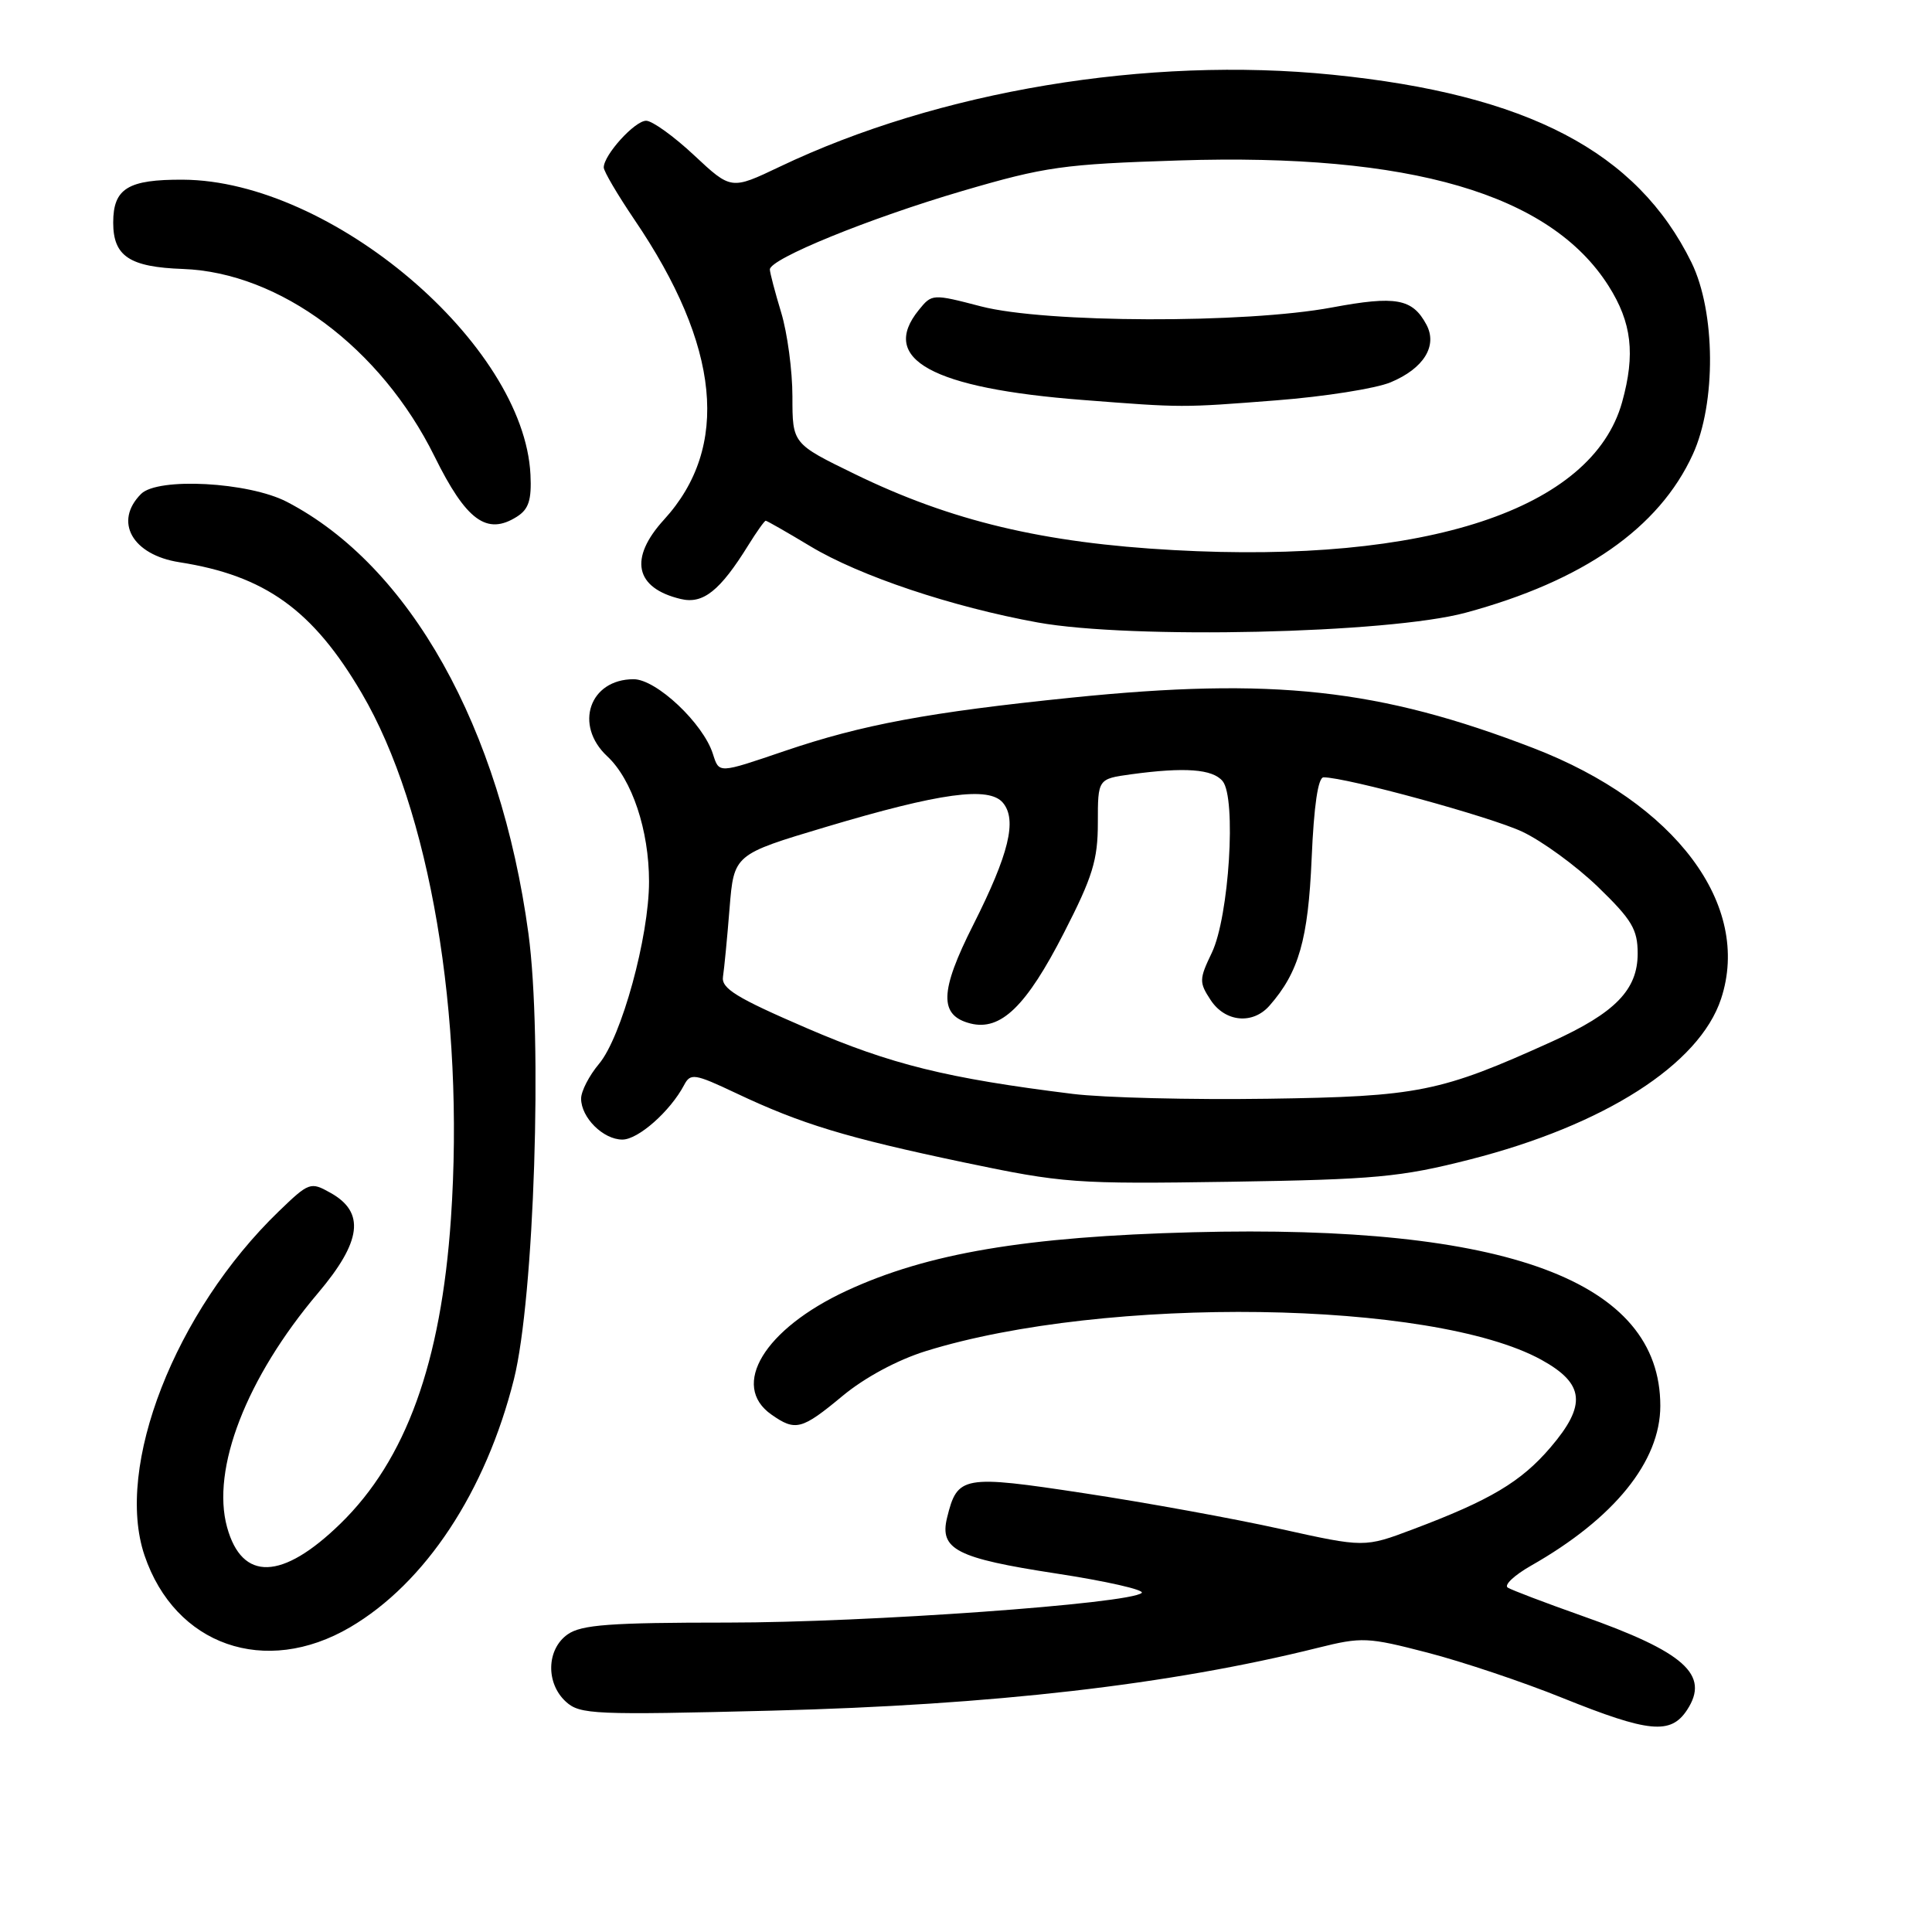 <?xml version="1.0" encoding="UTF-8" standalone="no"?>
<!DOCTYPE svg PUBLIC "-//W3C//DTD SVG 1.1//EN" "http://www.w3.org/Graphics/SVG/1.1/DTD/svg11.dtd" >
<svg xmlns="http://www.w3.org/2000/svg" xmlns:xlink="http://www.w3.org/1999/xlink" version="1.1" viewBox="0 0 256 256">
 <g >
 <path fill="currentColor"
d=" M 223.55 226.57 C 226.60 221.91 223.22 218.90 209.55 214.08 C 204.72 212.37 200.33 210.70 199.79 210.37 C 199.25 210.04 200.64 208.73 202.87 207.46 C 213.89 201.20 220.00 193.65 220.00 186.28 C 220.00 169.74 199.69 162.20 158.07 163.28 C 135.90 163.86 122.89 166.06 112.16 171.04 C 101.28 176.09 96.73 183.60 102.22 187.44 C 105.41 189.68 106.23 189.46 111.64 184.97 C 114.59 182.52 118.93 180.19 122.70 179.02 C 146.52 171.63 189.81 172.25 204.24 180.18 C 209.97 183.34 210.27 186.16 205.44 191.80 C 201.54 196.36 197.45 198.79 187.22 202.64 C 180.80 205.06 180.80 205.06 169.65 202.59 C 163.52 201.23 151.85 199.10 143.72 197.87 C 127.54 195.41 126.86 195.53 125.49 201.11 C 124.47 205.30 126.74 206.47 139.91 208.49 C 146.59 209.51 151.70 210.67 151.28 211.07 C 149.72 212.50 114.87 215.00 96.40 215.00 C 80.86 215.00 77.04 215.28 75.22 216.56 C 72.41 218.53 72.29 223.05 75.00 225.50 C 76.85 227.18 78.77 227.26 102.25 226.67 C 131.58 225.93 155.03 223.23 174.64 218.34 C 180.46 216.89 181.23 216.93 189.14 218.98 C 193.74 220.17 201.78 222.86 207.00 224.97 C 218.50 229.60 221.38 229.88 223.55 226.57 Z  M 46.39 215.62 C 56.36 209.77 64.36 197.66 68.10 182.75 C 70.79 171.99 71.91 137.63 70.02 123.70 C 66.31 96.39 54.32 74.96 38.00 66.49 C 32.94 63.87 20.92 63.22 18.69 65.45 C 15.04 69.11 17.52 73.53 23.78 74.50 C 35.12 76.27 41.46 80.82 47.93 91.85 C 56.96 107.22 61.59 134.53 59.75 161.48 C 58.44 180.60 53.79 193.44 45.10 201.90 C 37.39 209.41 32.08 209.57 30.09 202.37 C 27.96 194.65 32.66 182.54 42.12 171.36 C 47.93 164.50 48.42 160.63 43.78 158.05 C 41.15 156.57 40.94 156.65 36.94 160.51 C 23.19 173.79 15.17 194.35 19.15 206.10 C 23.20 218.04 35.14 222.21 46.39 215.62 Z  M 194.73 153.65 C 212.59 149.10 225.18 141.05 228.05 132.35 C 232.15 119.93 222.01 106.39 203.19 99.13 C 182.77 91.26 168.68 89.72 142.00 92.44 C 123.04 94.38 114.27 96.01 103.97 99.51 C 95.12 102.52 95.30 102.51 94.46 99.89 C 93.18 95.85 86.97 90.00 83.96 90.00 C 78.11 90.00 76.03 96.08 80.46 100.21 C 83.75 103.27 86.00 110.01 86.00 116.81 C 86.00 124.13 82.35 137.43 79.37 140.97 C 78.07 142.52 77.00 144.59 77.00 145.57 C 77.00 148.09 79.93 151.00 82.47 151.00 C 84.57 151.00 88.81 147.25 90.65 143.77 C 91.49 142.17 92.03 142.25 97.53 144.85 C 106.17 148.94 112.07 150.73 127.65 154.01 C 140.91 156.79 142.42 156.90 163.00 156.59 C 182.22 156.29 185.58 155.98 194.73 153.65 Z  M 194.20 81.19 C 209.78 76.98 219.83 69.98 224.30 60.22 C 227.42 53.43 227.33 41.32 224.13 34.78 C 216.91 20.09 202.43 12.51 176.55 9.90 C 152.07 7.43 124.37 12.04 103.30 22.10 C 96.88 25.16 96.88 25.16 91.98 20.58 C 89.29 18.06 86.42 16.00 85.62 16.00 C 84.11 16.00 80.00 20.53 80.00 22.19 C 80.00 22.70 81.83 25.80 84.06 29.10 C 95.44 45.85 96.77 59.24 87.99 68.85 C 83.30 73.99 84.12 77.92 90.20 79.37 C 93.16 80.08 95.40 78.30 99.15 72.25 C 100.26 70.46 101.30 69.00 101.46 69.00 C 101.62 69.00 104.28 70.52 107.37 72.38 C 113.91 76.32 126.15 80.42 137.50 82.48 C 149.88 84.72 183.98 83.95 194.20 81.19 Z  M 70.29 62.90 C 69.45 45.61 43.91 23.92 24.25 23.81 C 16.95 23.77 15.00 24.97 15.00 29.50 C 15.00 33.95 17.16 35.39 24.25 35.64 C 37.07 36.11 50.46 46.08 57.57 60.46 C 61.78 68.99 64.51 70.99 68.50 68.46 C 70.06 67.47 70.45 66.25 70.29 62.90 Z  M 142.16 144.95 C 125.45 142.88 118.07 141.05 106.91 136.24 C 97.56 132.21 95.55 130.97 95.80 129.41 C 95.96 128.36 96.36 124.29 96.67 120.36 C 97.25 113.22 97.25 113.22 109.39 109.59 C 124.62 105.04 131.06 104.16 132.90 106.38 C 134.79 108.66 133.69 113.16 128.97 122.53 C 124.49 131.39 124.41 134.56 128.60 135.62 C 132.61 136.62 135.99 133.35 140.98 123.60 C 144.78 116.19 145.47 113.95 145.47 109.03 C 145.47 103.21 145.47 103.21 149.87 102.60 C 156.99 101.63 160.67 101.90 162.00 103.50 C 163.85 105.73 162.86 121.49 160.57 126.25 C 158.89 129.75 158.88 130.17 160.41 132.50 C 162.33 135.44 166.00 135.79 168.22 133.25 C 172.10 128.83 173.34 124.48 173.80 113.75 C 174.10 106.74 174.65 103.00 175.38 103.00 C 178.41 103.00 197.49 108.22 201.70 110.20 C 204.34 111.44 208.86 114.74 211.75 117.53 C 216.24 121.88 217.00 123.15 217.00 126.35 C 217.00 131.15 214.02 134.21 205.65 138.01 C 190.84 144.72 187.98 145.30 168.00 145.59 C 157.82 145.74 146.20 145.45 142.16 144.95 Z  M 155.50 72.89 C 138.20 71.94 126.02 69.03 113.25 62.81 C 105.00 58.79 105.00 58.79 105.00 52.55 C 105.00 49.12 104.33 44.11 103.51 41.41 C 102.69 38.71 102.02 36.14 102.01 35.71 C 101.99 34.30 115.17 28.93 127.50 25.31 C 138.51 22.08 140.89 21.75 156.24 21.26 C 186.90 20.28 205.41 25.69 213.14 37.88 C 216.22 42.74 216.71 46.91 214.94 53.28 C 210.99 67.49 189.01 74.74 155.50 72.89 Z  M 169.10 53.05 C 175.47 52.56 182.30 51.48 184.26 50.66 C 188.65 48.83 190.51 45.83 189.01 43.02 C 187.16 39.56 184.97 39.16 176.50 40.74 C 165.03 42.89 138.51 42.81 130.00 40.60 C 123.56 38.92 123.48 38.93 121.75 41.07 C 116.45 47.59 123.49 51.46 143.50 53.00 C 156.75 54.03 156.54 54.03 169.10 53.05 Z "/>
</g>
</svg>